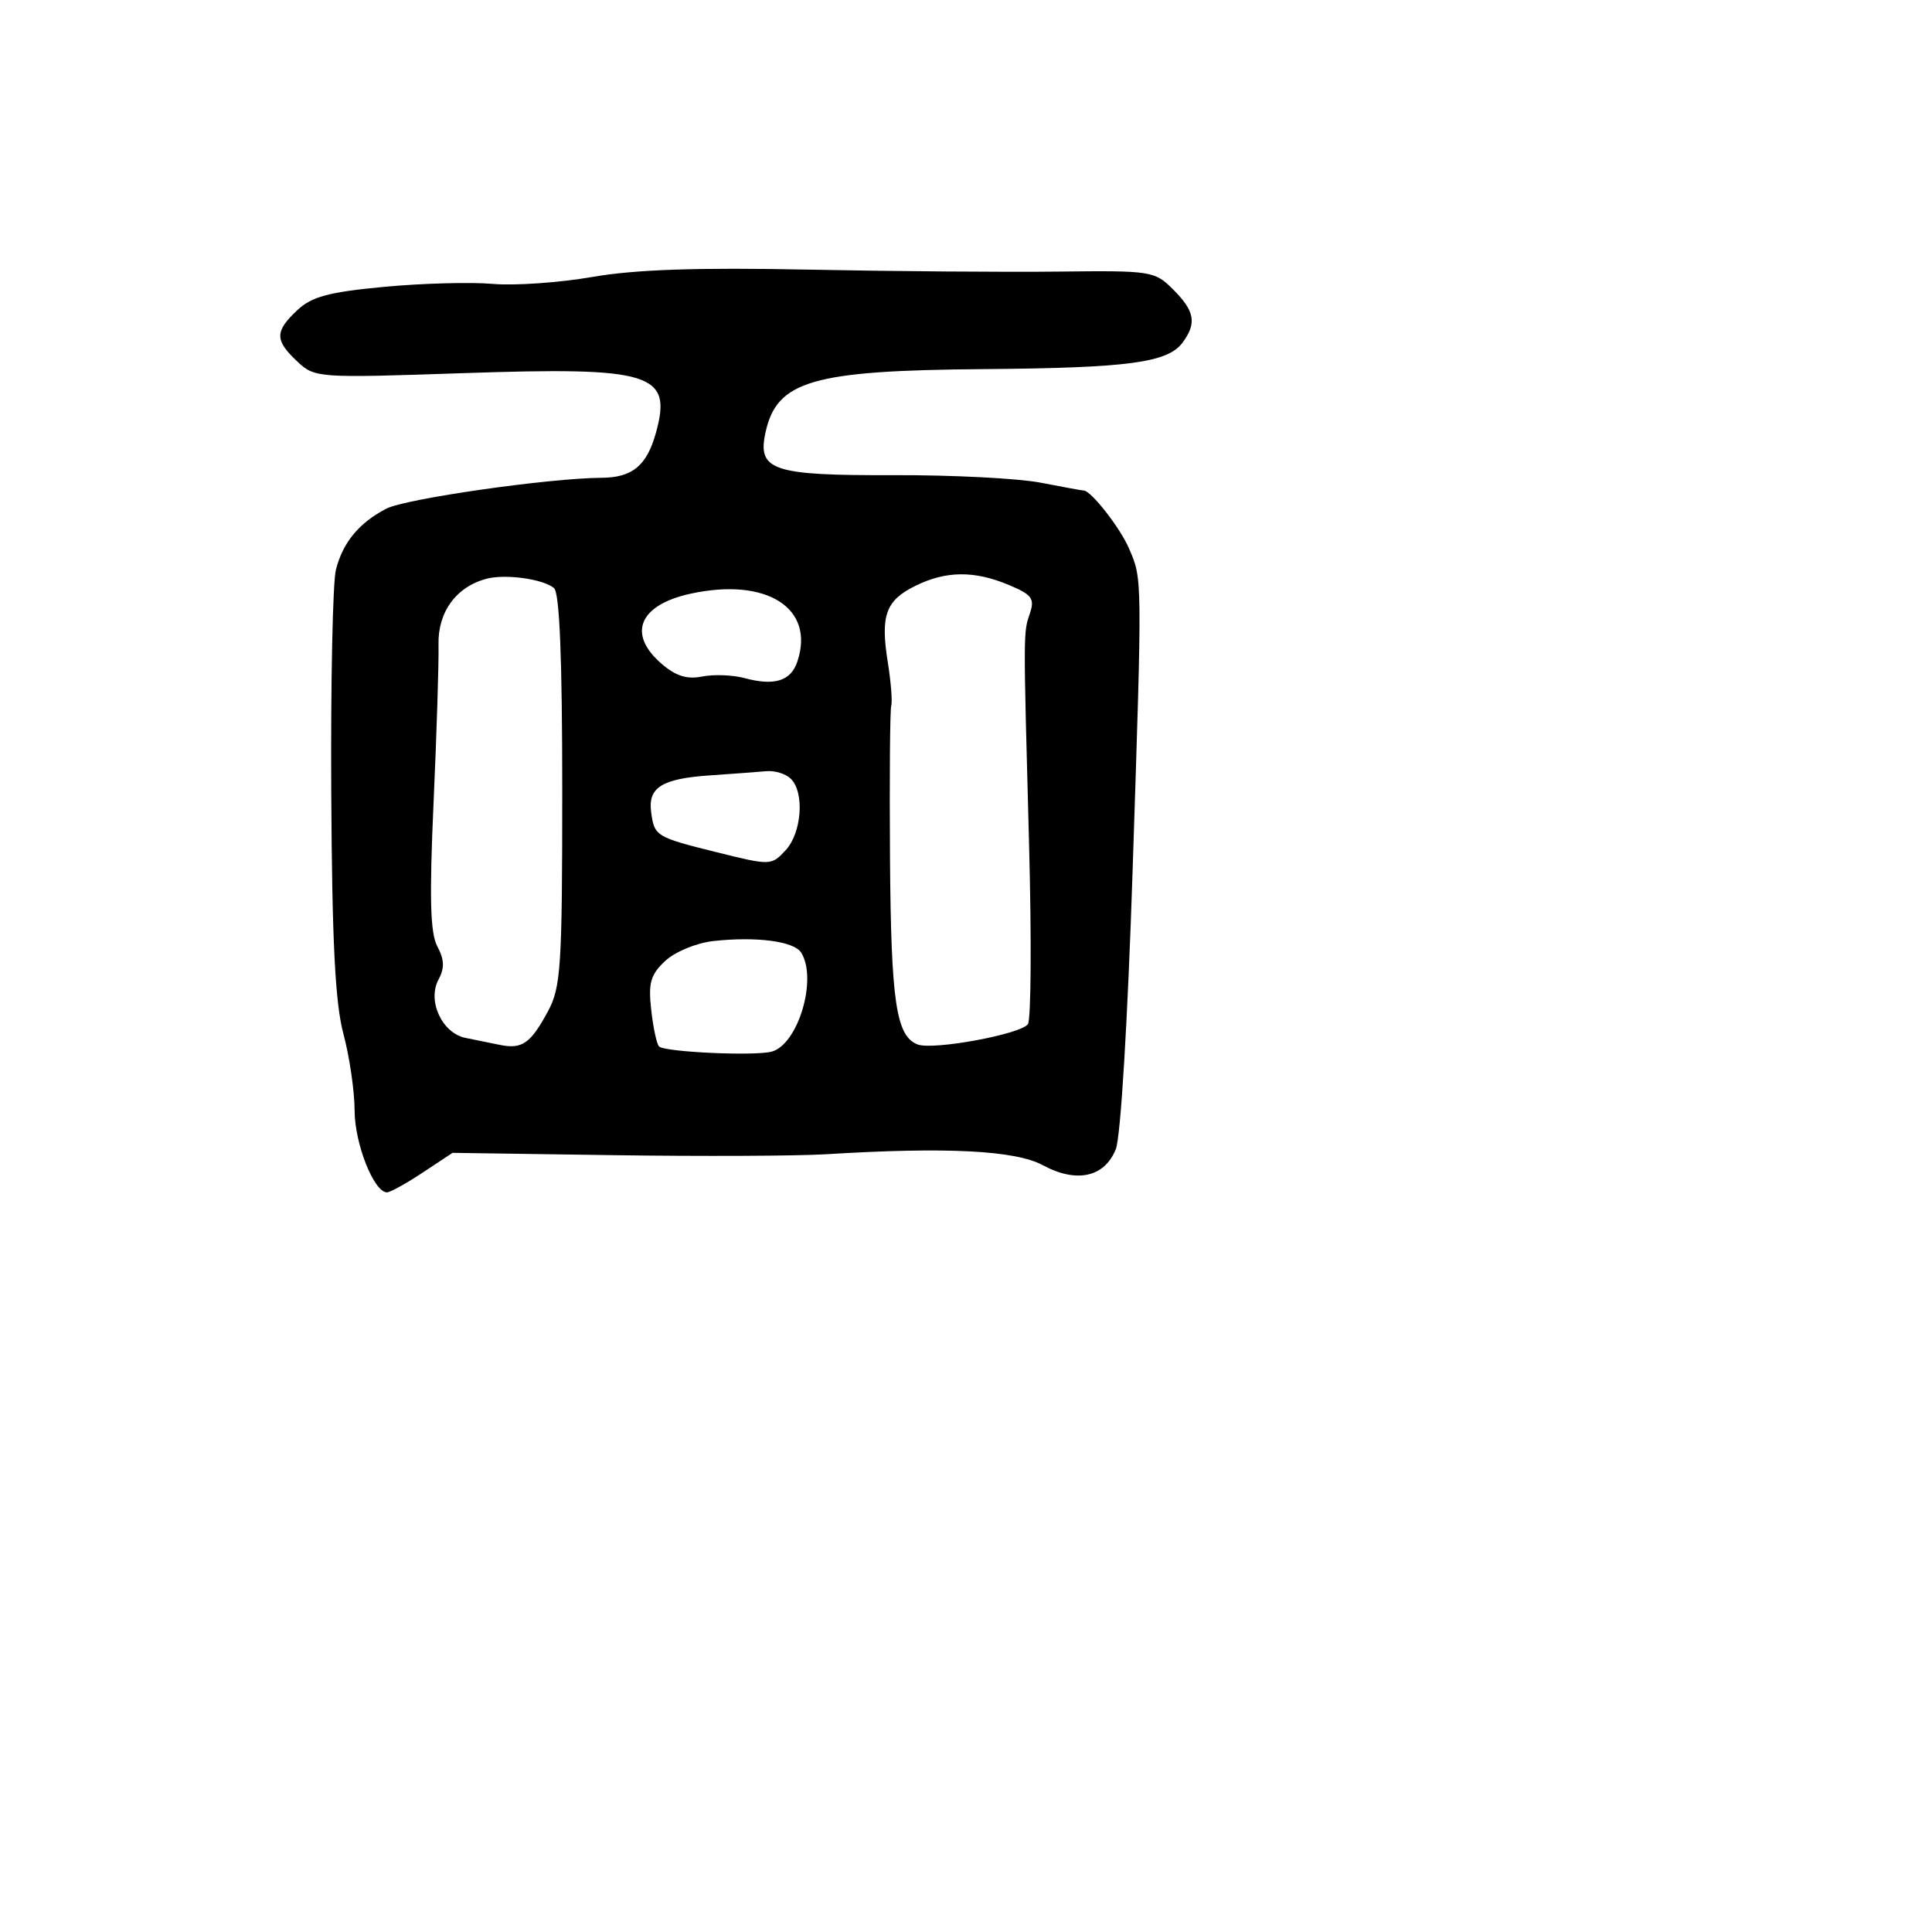 <svg xmlns="http://www.w3.org/2000/svg" width="256" height="256" viewBox="0 0 256 256" version="1.1">
	<path d="M 78.500 36.696 C 74.100 37.458, 68.150 37.871, 65.279 37.616 C 62.407 37.360, 55.943 37.536, 50.915 38.008 C 43.558 38.698, 41.306 39.303, 39.386 41.107 C 36.396 43.916, 36.394 45.082, 39.373 47.880 C 41.714 50.080, 42.003 50.101, 61.395 49.443 C 86.357 48.596, 89.098 49.441, 86.923 57.317 C 85.714 61.694, 83.803 63.285, 79.723 63.309 C 72.762 63.351, 53.755 66.075, 51.199 67.397 C 47.578 69.270, 45.427 71.875, 44.508 75.500 C 44.090 77.150, 43.813 90.425, 43.892 105 C 44 124.773, 44.409 132.896, 45.506 137 C 46.315 140.025, 46.982 144.601, 46.988 147.169 C 46.999 151.550, 49.544 157.980, 51.271 157.994 C 51.696 157.997, 53.825 156.821, 56.003 155.379 L 59.964 152.758 81.232 153.064 C 92.929 153.233, 105.650 153.177, 109.500 152.941 C 125.422 151.962, 134.523 152.424, 138.181 154.396 C 142.660 156.811, 146.359 155.995, 147.853 152.263 C 148.495 150.659, 149.426 135.243, 150.073 115.500 C 151.365 76.074, 151.373 76.802, 149.595 72.664 C 148.420 69.930, 144.562 65, 143.598 65 C 143.419 65, 140.849 64.531, 137.886 63.957 C 134.924 63.383, 126.176 62.935, 118.447 62.961 C 102.332 63.015, 100.326 62.345, 101.438 57.281 C 102.938 50.451, 107.626 49.091, 130.298 48.910 C 149.574 48.756, 154.751 48.061, 156.723 45.364 C 158.592 42.808, 158.305 41.214, 155.464 38.373 C 152.997 35.906, 152.584 35.842, 140.214 35.988 C 133.221 36.071, 118.275 35.952, 107 35.725 C 92.378 35.430, 84.206 35.709, 78.500 36.696 M 64.500 76.681 C 60.460 77.729, 58 81.091, 58.105 85.421 C 58.160 87.665, 57.867 97.054, 57.453 106.287 C 56.883 119.021, 57.004 123.639, 57.953 125.412 C 58.888 127.159, 58.924 128.273, 58.097 129.818 C 56.598 132.620, 58.578 136.892, 61.671 137.524 C 62.952 137.786, 65.016 138.206, 66.258 138.458 C 69.184 139.052, 70.310 138.262, 72.610 134 C 74.324 130.826, 74.500 128.095, 74.500 104.665 C 74.500 87.163, 74.147 78.537, 73.405 77.921 C 71.957 76.719, 67.008 76.030, 64.500 76.681 M 121.283 77.632 C 117.362 79.565, 116.646 81.550, 117.635 87.737 C 118.054 90.357, 118.261 92.950, 118.094 93.500 C 117.928 94.050, 117.854 103.175, 117.930 113.779 C 118.067 132.775, 118.740 137.303, 121.591 138.397 C 123.655 139.188, 135.367 137.021, 136.208 135.692 C 136.622 135.036, 136.690 124.375, 136.359 112 C 135.587 83.166, 135.584 83.895, 136.476 81.248 C 137.126 79.317, 136.723 78.782, 133.649 77.498 C 129.082 75.590, 125.342 75.630, 121.283 77.632 M 91.500 78.668 C 84.692 80.150, 83.088 83.977, 87.623 87.920 C 89.524 89.573, 91.013 90.047, 93.031 89.644 C 94.563 89.337, 97.095 89.432, 98.658 89.853 C 102.609 90.919, 104.779 90.246, 105.645 87.686 C 108.046 80.581, 101.597 76.469, 91.500 78.668 M 94.030 102.745 C 87.705 103.178, 85.844 104.344, 86.279 107.598 C 86.709 110.806, 86.896 110.920, 95 112.934 C 102.106 114.700, 102.204 114.697, 104.092 112.671 C 106.231 110.375, 106.630 105.030, 104.800 103.200 C 104.140 102.540, 102.677 102.083, 101.550 102.185 C 100.422 102.287, 97.039 102.539, 94.030 102.745 M 94.500 124.696 C 92.282 124.942, 89.455 126.112, 88.155 127.320 C 86.201 129.136, 85.890 130.218, 86.288 133.799 C 86.550 136.164, 87.018 138.351, 87.327 138.660 C 88.076 139.410, 100.031 139.956, 102.261 139.343 C 105.768 138.378, 108.349 129.675, 106.154 126.215 C 105.203 124.716, 100.192 124.063, 94.500 124.696" stroke="none" fill="black" fill-rule="evenodd"/>
</svg>